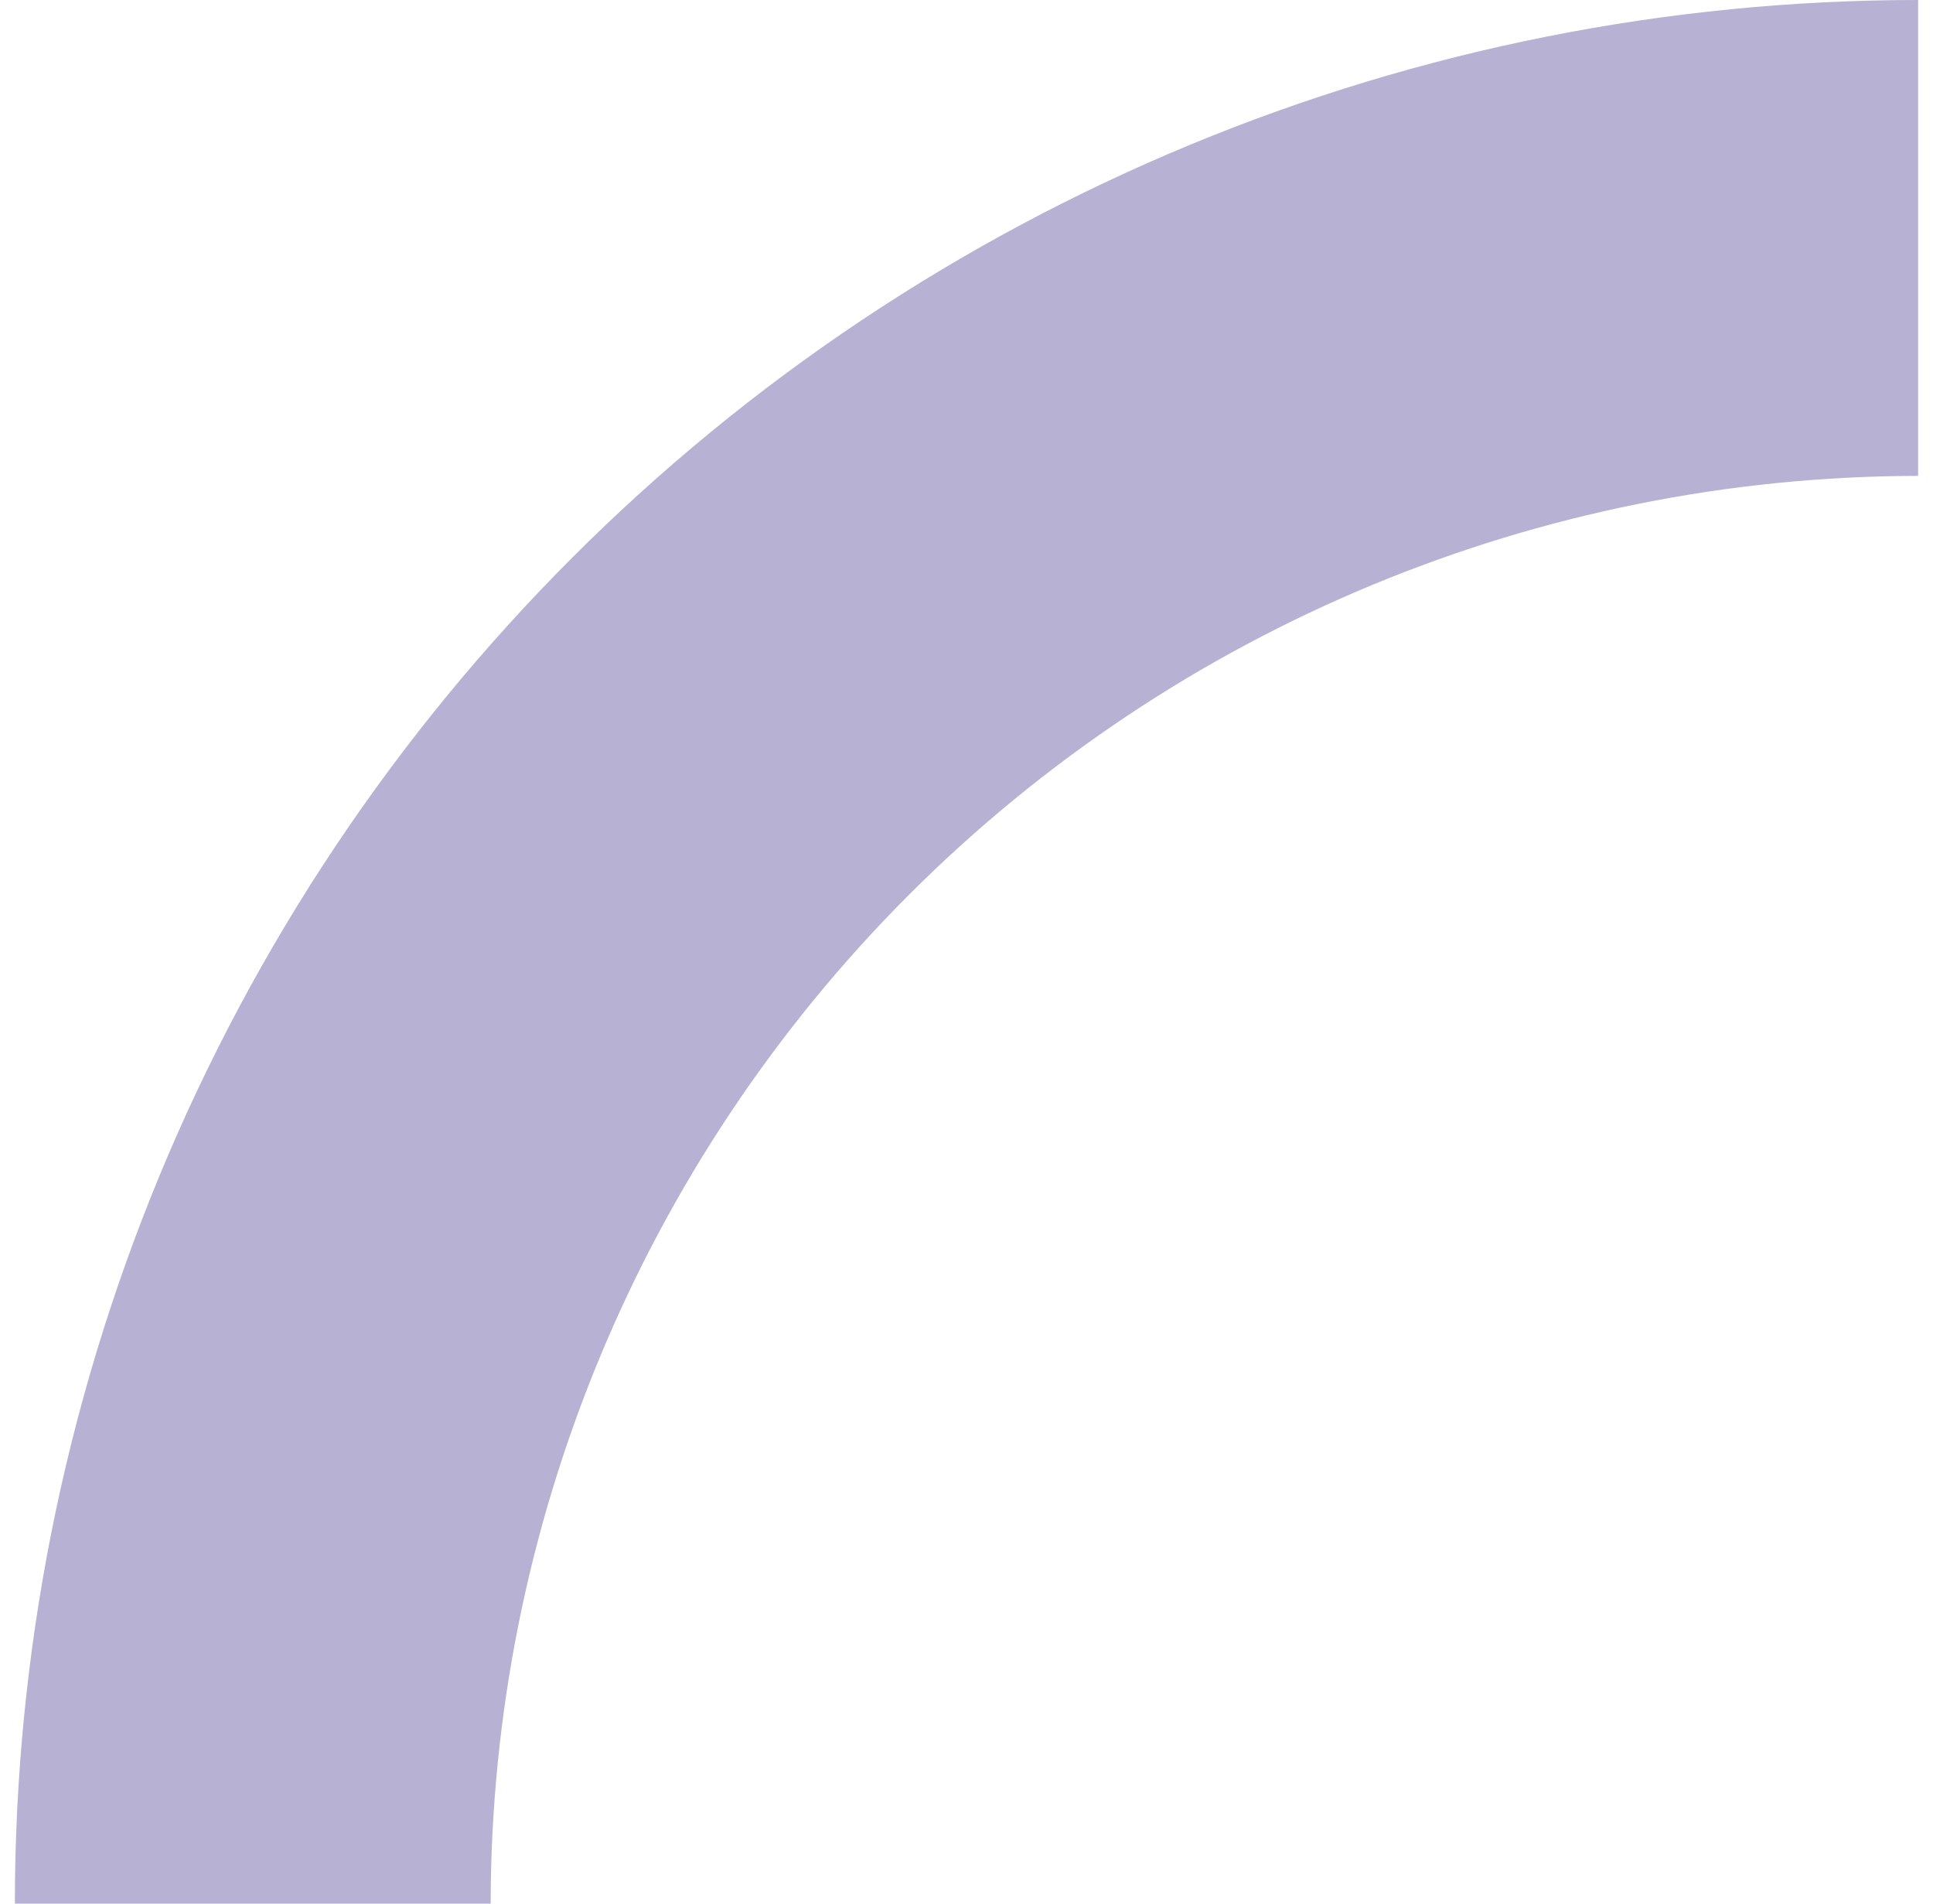 <svg width="65" height="64" viewBox="0 0 65 64" fill="none" xmlns="http://www.w3.org/2000/svg">
<path d="M16.499 64C16.513 51.274 21.575 39.073 30.574 30.074C39.572 21.076 51.773 16.014 64.499 15.999V0C56.094 -1.48247e-05 47.772 1.655 40.007 4.872C32.243 8.088 25.187 12.802 19.245 18.745C13.302 24.688 8.588 31.743 5.371 39.508C2.155 47.273 0.5 55.595 0.5 64H16.499Z" fill="#B7B1D3"/>
</svg>
